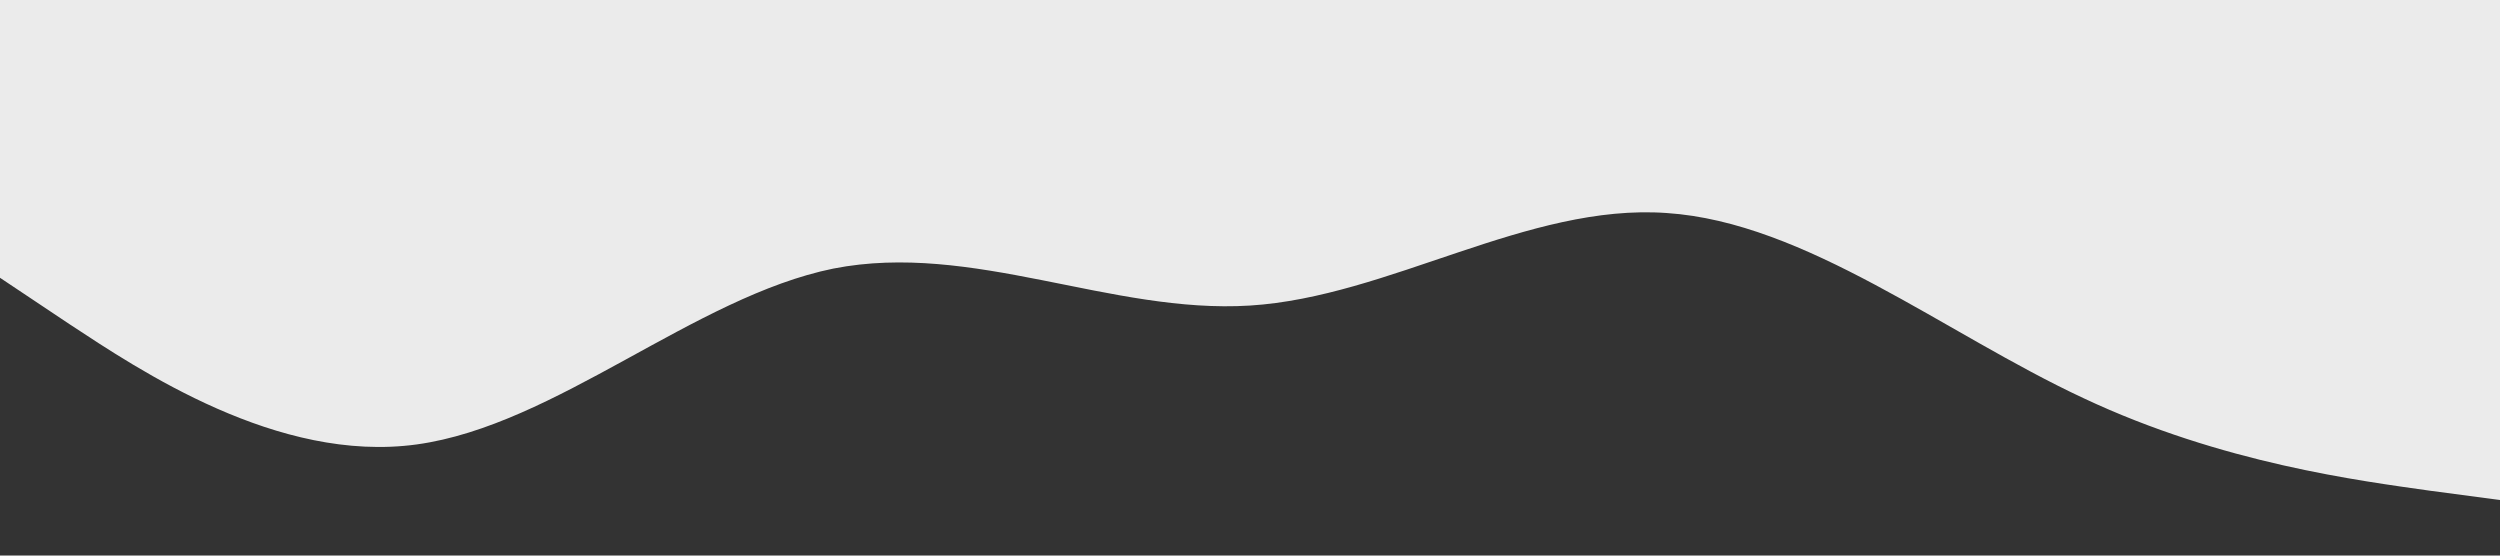 <!-- #FF0066" -->
<svg xmlns="http://www.w3.org/2000/svg" viewBox="0 0 1440 320"><rect x="0" y="0" width="1440" height="320" fill="#333333" stroke="none"/><path fill="white" fill-opacity="0.9" d="M0,160L40,186.7C80,213,160,267,240,256C320,245,400,171,480,154.7C560,139,640,181,720,176C800,171,880,117,960,122.7C1040,128,1120,192,1200,229.3C1280,267,1360,277,1400,282.7L1440,288L1440,0L1400,0C1360,0,1280,0,1200,0C1120,0,1040,0,960,0C880,0,800,0,720,0C640,0,560,0,480,0C400,0,320,0,240,0C160,0,80,0,40,0L0,0Z"></path></svg>